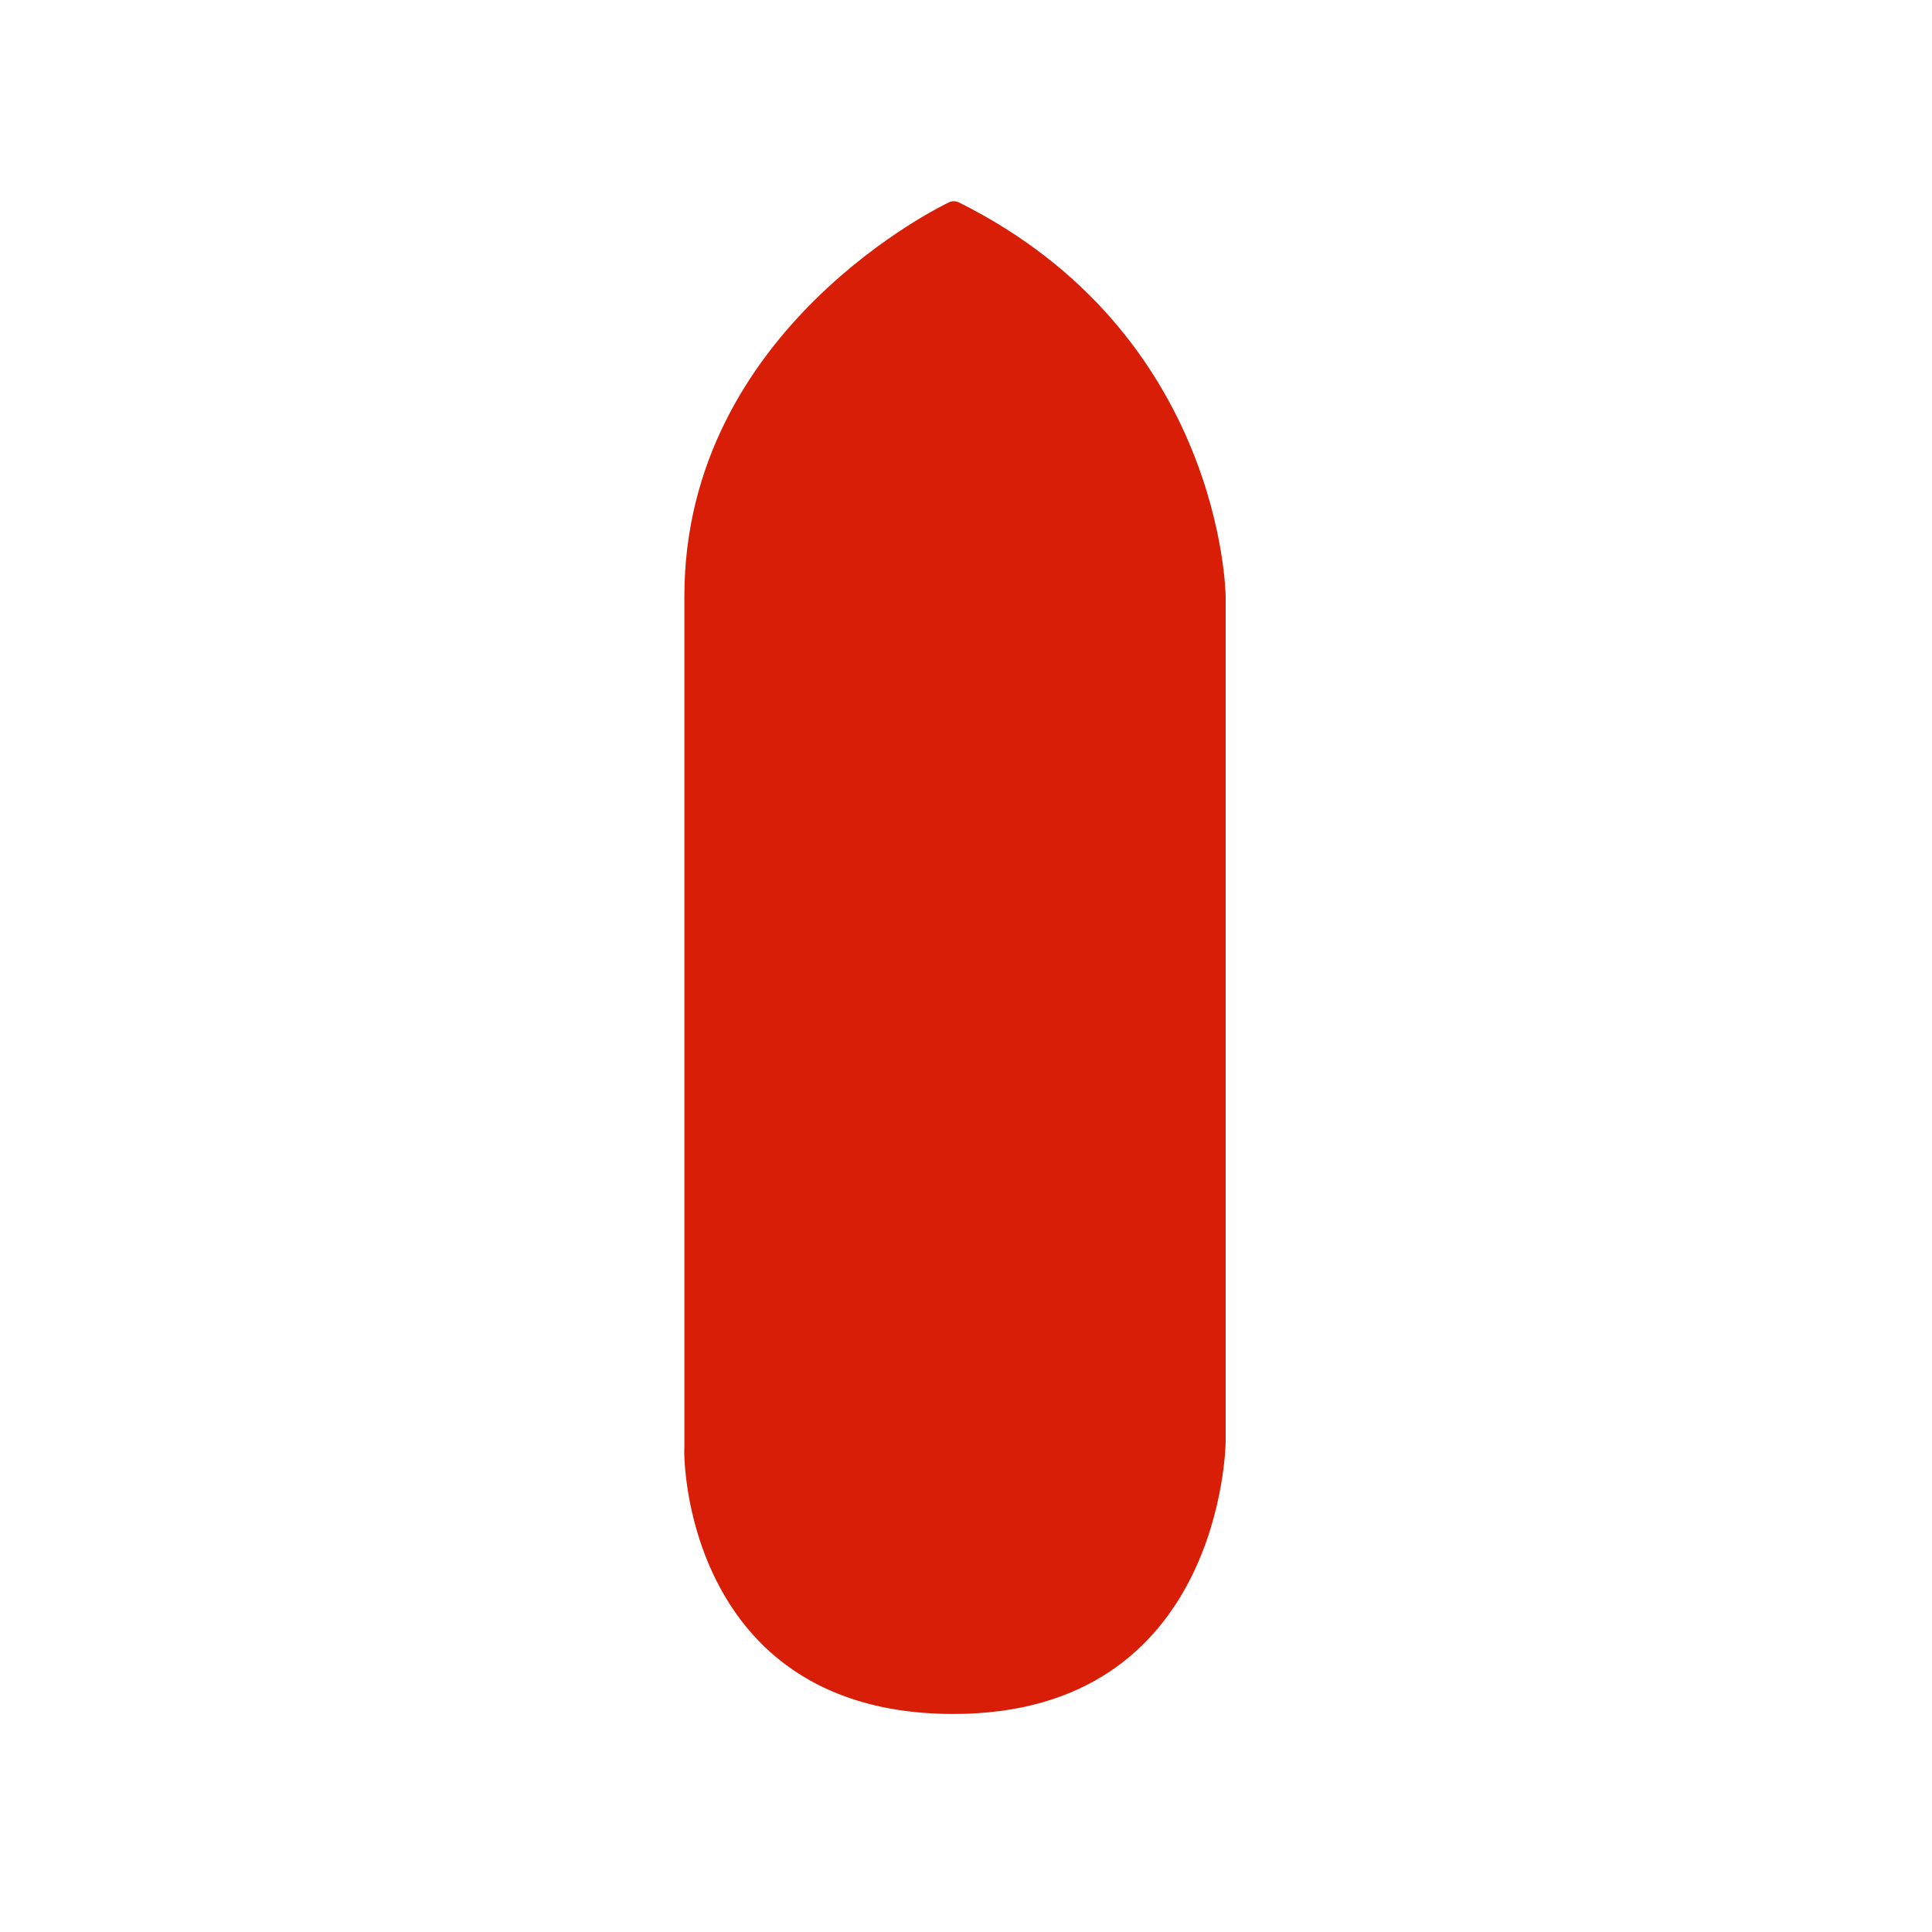 <?xml version="1.0" standalone="no"?><!DOCTYPE svg PUBLIC "-//W3C//DTD SVG 1.1//EN" "http://www.w3.org/Graphics/SVG/1.1/DTD/svg11.dtd"><svg t="1705631555136" class="icon" viewBox="0 0 1024 1024" version="1.1" xmlns="http://www.w3.org/2000/svg" p-id="26525" xmlns:xlink="http://www.w3.org/1999/xlink" width="200" height="200"><path d="M505.344 113.216S369.067 176.491 369.067 316.117v450.987s-1.685 134.592 136.277 134.592c137.941 0 137.941-137.963 137.941-137.963V316.117s0-134.144-137.941-202.901z" fill="#d81e06" p-id="26526"></path><path d="M505.344 908.437c-43.051 0-77.227-12.651-102.101-37.547-40.917-41.344-40.917-101.248-40.512-103.787v-450.987c0-142.165 138.389-207.979 140.075-208.811 1.685-0.853 3.797-0.853 5.483 0 139.648 69.611 141.333 207.573 141.333 208.811V764.16c0 1.28-1.707 144.277-144.277 144.277z m0-787.627c-18.987 9.685-129.941 72.533-129.941 195.733v450.987c0 0.427 0 56.96 37.12 94.507 22.357 22.357 53.568 33.749 92.8 33.749 129.536 0 131.2-125.717 131.2-131.2V316.117c0-1.259-1.664-129.067-131.2-195.328z" fill="#d81e06" p-id="26527"></path><path d="M506.176 204.757s-104.192 54.4-81.003 153.984c0 0 40.917-36.693 80.576-36.693 39.68 0 83.968 36.267 83.968 36.267s-0.427-113.493-83.541-153.557z" fill="#d81e06" p-id="26528"></path><path d="M425.173 365.483c-0.853 0-1.28 0-2.112-0.427a6.635 6.635 0 0 1-4.203-4.629c-24.064-103.36 83.093-160.747 84.373-161.579 1.685-0.853 3.797-0.853 5.909 0 86.059 41.344 86.891 154.816 86.891 159.467 0 2.539-1.28 4.651-3.797 5.909a5.739 5.739 0 0 1-6.741-0.853c-0.427-0.427-43.029-35.008-79.744-35.008-36.267 0-75.52 35.008-75.947 35.008-1.664 1.28-2.944 2.133-4.629 2.133z m81.003-153.557c-15.616 9.28-88.171 55.68-76.779 134.997 14.763-10.965 45.568-31.637 75.947-31.637 29.099 0 60.309 18.133 76.352 29.525-2.539-29.952-16.043-102.08-75.52-132.885z" fill="#d81e06" p-id="26529"></path></svg>

